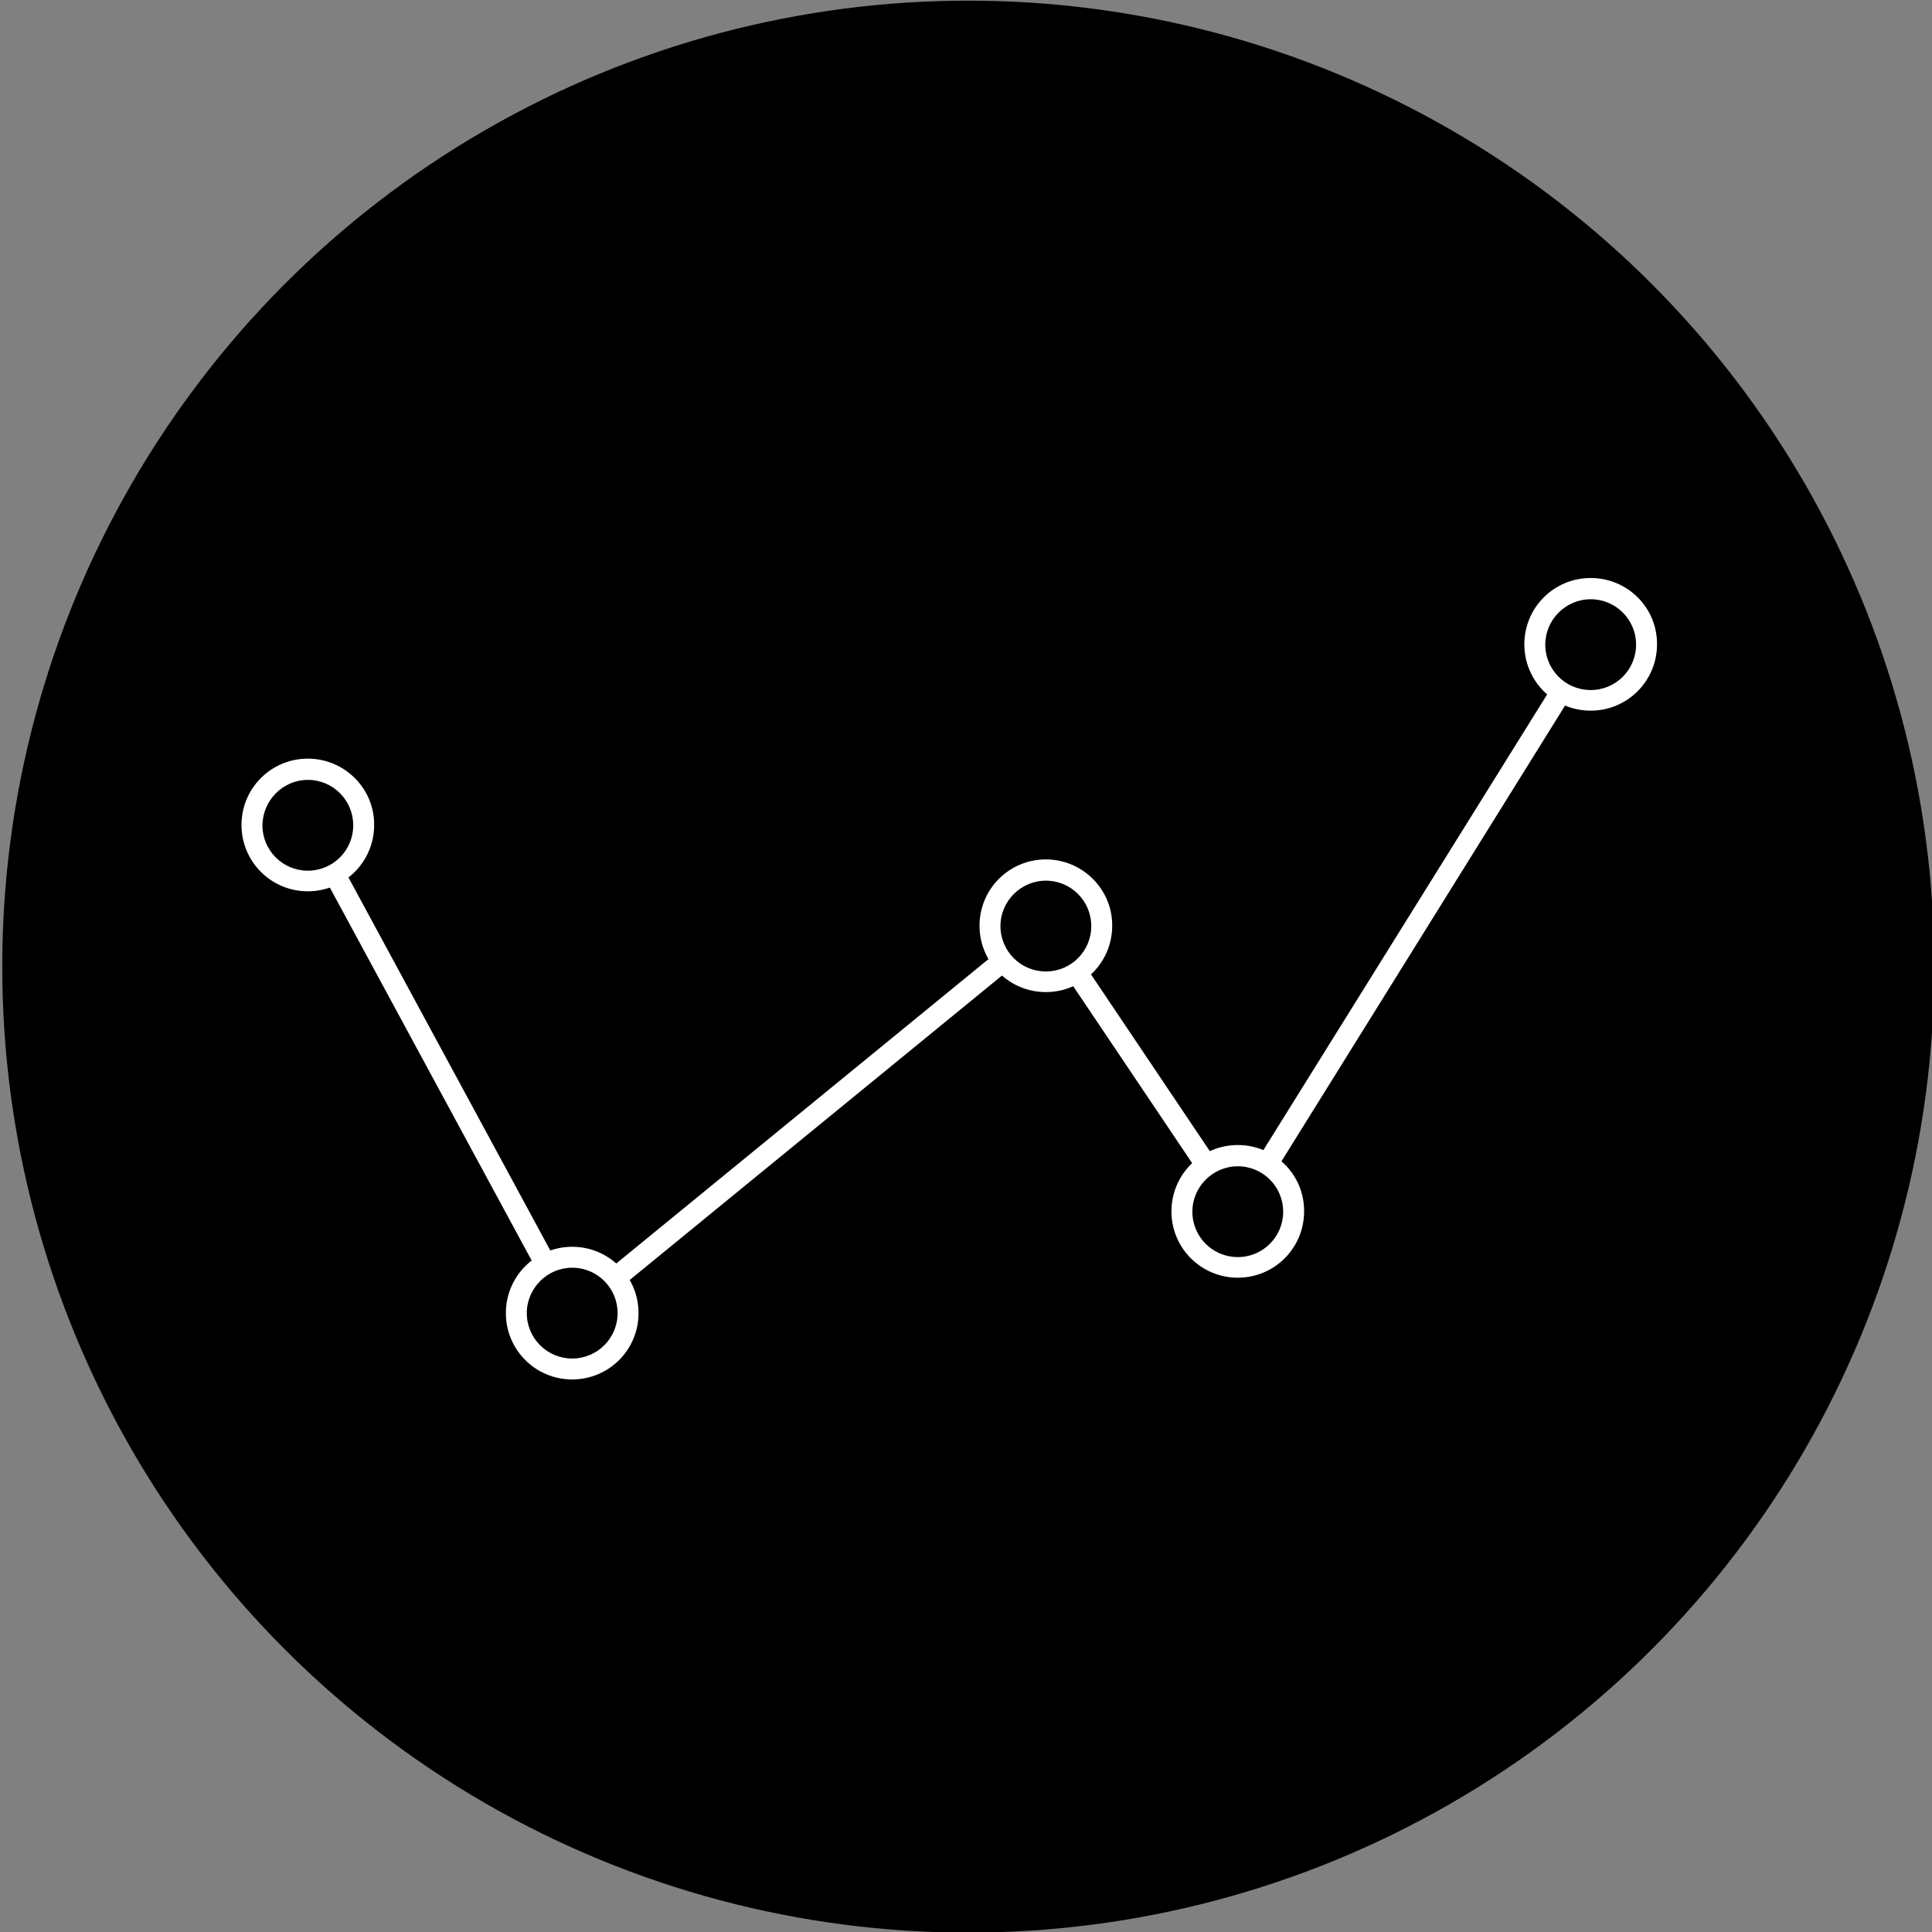 <?xml version="1.0" encoding="utf-8"?>
<!-- Generator: Adobe Illustrator 19.2.1, SVG Export Plug-In . SVG Version: 6.00 Build 0)  -->
<svg version="1.1" id="Layer_1" xmlns="http://www.w3.org/2000/svg" xmlns:xlink="http://www.w3.org/1999/xlink" x="0px" y="0px"
	 viewBox="0 0 600 600" style="enable-background:new 0 0 600 600;" xml:space="preserve">
<rect x="0" y="0" width="600" height="600" fill="#808080" stroke="none"/>
<style type="text/css">
	.st0{fill:#FFFFFF;}
</style>
<g>
	<circle cx="300.7" cy="300.2" r="300"/>
	<g>
		<path class="st0" d="M172.5,391.3l-65.8-121.6c-1.7,1.4-3.6,2.5-5.8,3.1l65.8,121.6C168.4,393,170.3,391.9,172.5,391.3z"/>
		<path class="st0" d="M309.5,295.8l-120.7,98.7c1.7,1.4,3.1,3.1,4.2,5.1l120.7-98.7C312,299.5,310.6,297.8,309.5,295.8z"/>
		<path class="st0" d="M377.6,360.3L337,299.9c-1.6,1.5-3.4,2.8-5.5,3.7l40.6,60.4C373.7,362.4,375.6,361.1,377.6,360.3z"/>
		<path class="st0" d="M482.2,212.9L390.6,360c2.1,0.8,4,2,5.6,3.5l91.6-147.2C485.7,215.5,483.9,214.3,482.2,212.9z"/>
		<g>
			<path class="st0" d="M95.6,242.2c7.8,0,14.1,6.3,14.1,14.1c0,7.8-6.3,14.1-14.1,14.1s-14.1-6.3-14.1-14.1
				C81.6,248.5,87.9,242.2,95.6,242.2 M95.6,235.6c-11.4,0-20.6,9.2-20.6,20.6c0,11.4,9.2,20.6,20.6,20.6s20.6-9.2,20.6-20.6
				C116.3,244.9,107,235.6,95.6,235.6L95.6,235.6z"/>
		</g>
		<g>
			<path class="st0" d="M177.7,393.7c7.8,0,14.1,6.3,14.1,14.1c0,7.8-6.3,14.1-14.1,14.1s-14.1-6.3-14.1-14.1
				C163.6,400.1,169.9,393.7,177.7,393.7 M177.7,387.2c-11.4,0-20.6,9.2-20.6,20.6s9.2,20.6,20.6,20.6c11.4,0,20.6-9.2,20.6-20.6
				C198.3,396.4,189.1,387.2,177.7,387.2L177.7,387.2z"/>
		</g>
		<g>
			<path class="st0" d="M324.8,273.5c7.8,0,14.1,6.3,14.1,14.1c0,7.8-6.3,14.1-14.1,14.1c-7.8,0-14.1-6.3-14.1-14.1
				C310.7,279.8,317.1,273.5,324.8,273.5 M324.8,266.9c-11.4,0-20.6,9.2-20.6,20.6s9.2,20.6,20.6,20.6s20.6-9.2,20.6-20.6
				C345.5,276.2,336.2,266.9,324.8,266.9L324.8,266.9z"/>
		</g>
		<g>
			<path class="st0" d="M384.4,362.2c7.8,0,14.1,6.3,14.1,14.1c0,7.8-6.3,14.1-14.1,14.1c-7.8,0-14.1-6.3-14.1-14.1
				S376.7,362.2,384.4,362.2 M384.4,355.6c-11.4,0-20.6,9.2-20.6,20.6s9.2,20.6,20.6,20.6s20.6-9.2,20.6-20.6
				C405.1,364.8,395.8,355.6,384.4,355.6L384.4,355.6z"/>
		</g>
		<g>
			<path class="st0" d="M494,186.1c7.8,0,14.1,6.3,14.1,14.1s-6.3,14.1-14.1,14.1c-7.8,0-14.1-6.3-14.1-14.1S486.3,186.1,494,186.1
				 M494,179.5c-11.4,0-20.6,9.2-20.6,20.6c0,11.4,9.2,20.6,20.6,20.6s20.6-9.2,20.6-20.6C514.7,188.7,505.4,179.5,494,179.5
				L494,179.5z"/>
		</g>
	</g>
</g>
</svg>
